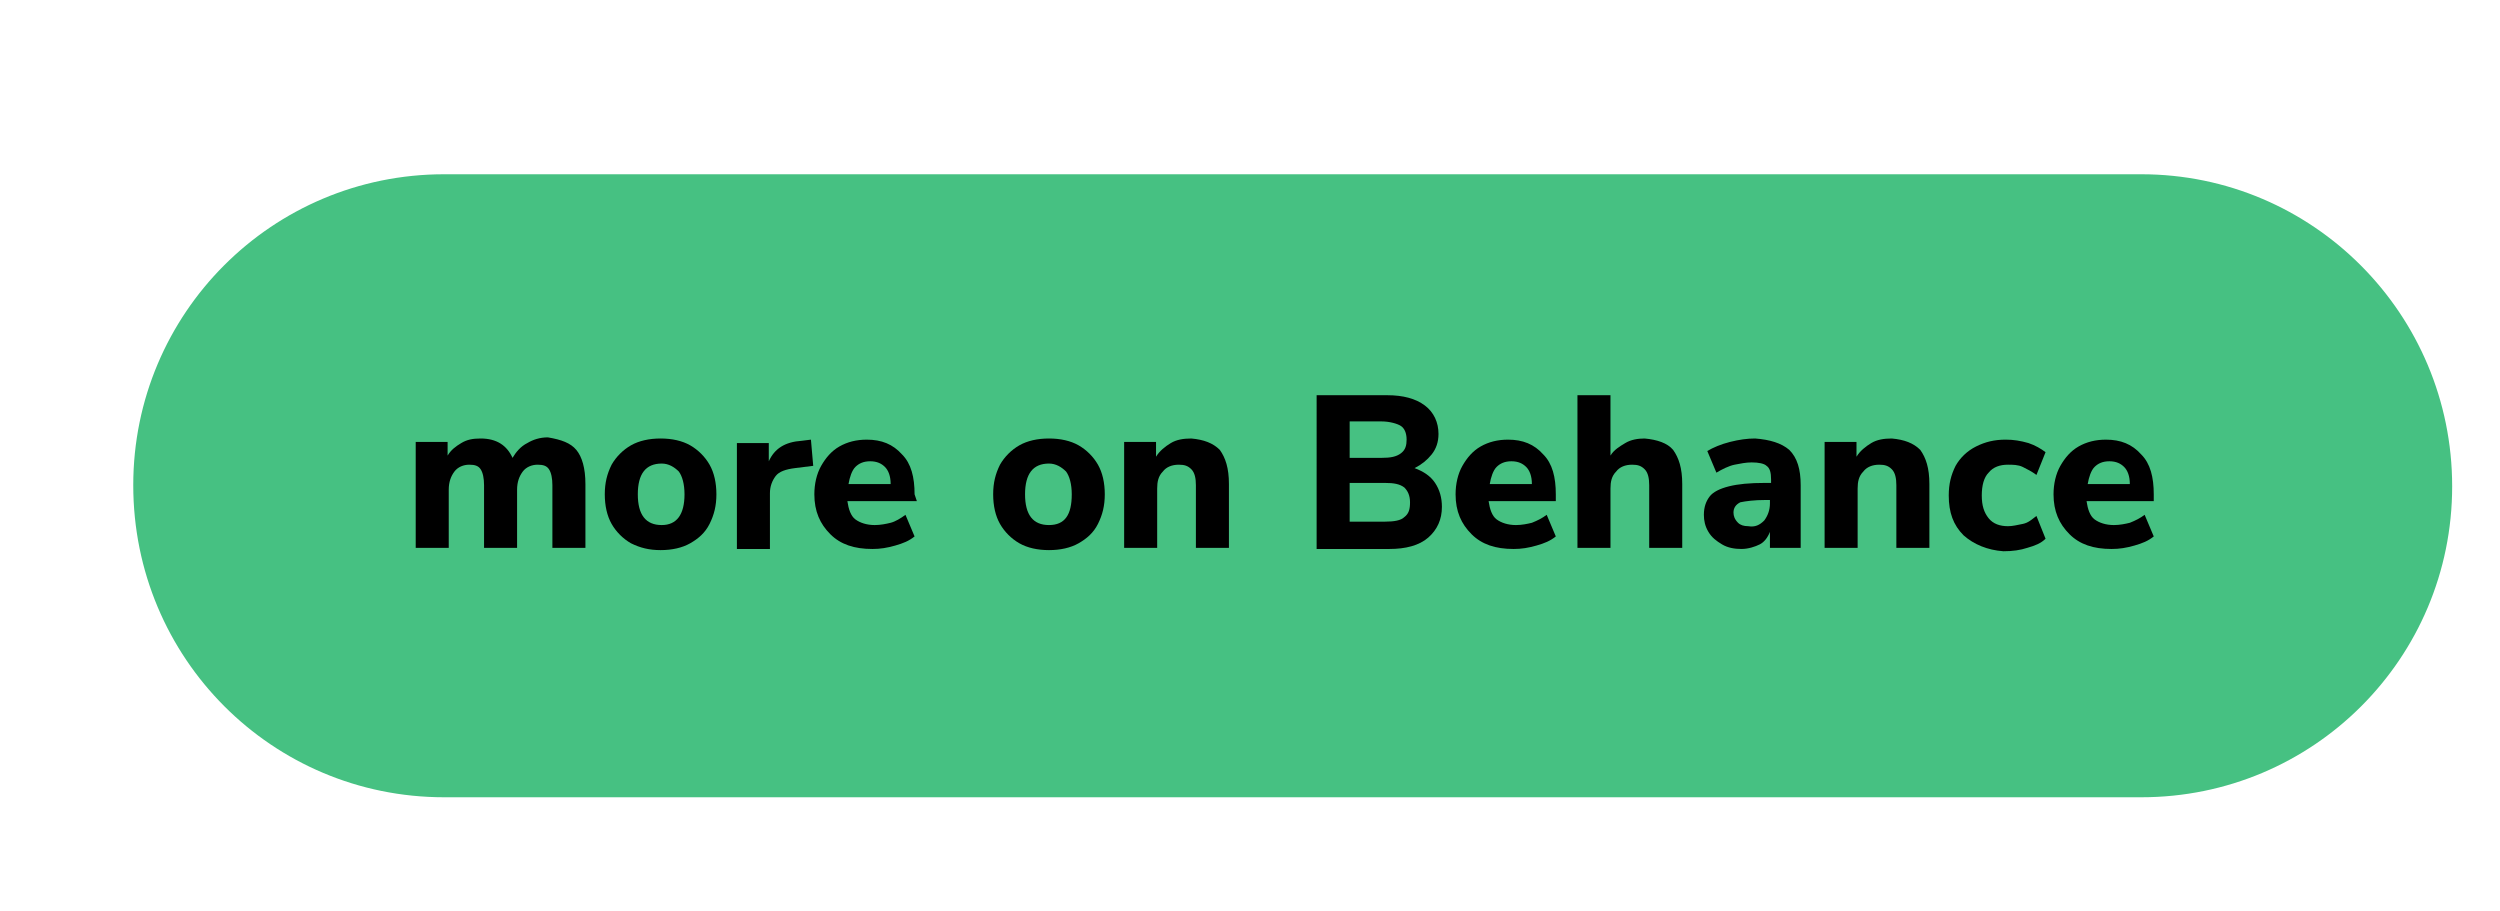 <?xml version="1.0" encoding="utf-8"?>
<!-- Generator: Adobe Illustrator 26.3.1, SVG Export Plug-In . SVG Version: 6.00 Build 0)  -->
<svg version="1.1" id="Layer_1" xmlns="http://www.w3.org/2000/svg" xmlns:xlink="http://www.w3.org/1999/xlink" x="0px" y="0px"
	 viewBox="0 0 219.5 80" style="enable-background:new 0 0 219.5 80;" xml:space="preserve">
<style type="text/css">
	.st0{fill:#46C182;}
</style>
<path class="st0" d="M188,15.3H39c-15.1,0-27.3,12.2-27.3,27.3C11.7,57.8,23.9,70,39,70h149c15.1,0,27.3-12.2,27.3-27.3
	C215.3,27.6,203.1,15.3,188,15.3z"/>
<g>
	<path d="M50.6,39.5c0.5,0.6,0.8,1.6,0.8,3v5.6h-2.9v-5.5c0-0.6-0.1-1.1-0.3-1.4s-0.5-0.4-1-0.4c-0.5,0-1,0.2-1.3,0.6
		c-0.3,0.4-0.5,0.9-0.5,1.6v5.1h-2.9v-5.5c0-0.6-0.1-1.1-0.3-1.4s-0.5-0.4-1-0.4c-0.5,0-1,0.2-1.3,0.6c-0.3,0.4-0.5,0.9-0.5,1.6v5.1
		h-2.9v-9.3h2.8V40c0.3-0.5,0.7-0.8,1.2-1.1c0.5-0.3,1-0.4,1.7-0.4c1.4,0,2.3,0.6,2.8,1.7c0.3-0.5,0.7-1,1.3-1.3
		c0.5-0.3,1.1-0.5,1.8-0.5C49.3,38.6,50.1,38.9,50.6,39.5z"/>
	<path d="M55.4,47.7c-0.7-0.4-1.3-1-1.7-1.7s-0.6-1.6-0.6-2.6s0.2-1.8,0.6-2.6c0.4-0.7,1-1.3,1.7-1.7s1.6-0.6,2.6-0.6
		s1.9,0.2,2.6,0.6c0.7,0.4,1.3,1,1.7,1.7s0.6,1.6,0.6,2.6s-0.2,1.8-0.6,2.6s-1,1.3-1.7,1.7c-0.7,0.4-1.6,0.6-2.6,0.6
		C57,48.3,56.2,48.1,55.4,47.7z M60.1,43.4c0-0.9-0.2-1.6-0.5-2c-0.4-0.4-0.9-0.7-1.5-0.7c-1.4,0-2.1,0.9-2.1,2.7
		c0,1.8,0.7,2.7,2.1,2.7C59.4,46.1,60.1,45.2,60.1,43.4z"/>
	<path d="M71.4,40.9l-1.6,0.2c-0.8,0.1-1.4,0.3-1.7,0.7c-0.3,0.4-0.5,0.9-0.5,1.5v4.9h-2.9v-9.3h2.8v1.6c0.5-1.1,1.4-1.7,2.9-1.8
		l0.8-0.1L71.4,40.9z"/>
	<path d="M80.5,44h-6.1c0.1,0.7,0.3,1.3,0.7,1.6s1,0.5,1.7,0.5c0.5,0,1-0.1,1.4-0.2s0.9-0.4,1.3-0.7l0.8,1.9c-0.5,0.4-1,0.6-1.7,0.8
		c-0.7,0.2-1.3,0.3-2,0.3c-1.6,0-2.8-0.4-3.7-1.3s-1.4-2-1.4-3.5c0-0.9,0.2-1.8,0.6-2.5c0.4-0.7,0.9-1.3,1.6-1.7
		c0.7-0.4,1.5-0.6,2.4-0.6c1.3,0,2.3,0.4,3.1,1.3c0.8,0.8,1.1,2,1.1,3.5L80.5,44L80.5,44z M75.1,41c-0.3,0.3-0.5,0.9-0.6,1.5h3.7
		c0-0.7-0.2-1.2-0.5-1.5c-0.3-0.3-0.7-0.5-1.3-0.5S75.4,40.7,75.1,41z"/>
	<path d="M89.5,47.7c-0.7-0.4-1.3-1-1.7-1.7s-0.6-1.6-0.6-2.6s0.2-1.8,0.6-2.6c0.4-0.7,1-1.3,1.7-1.7c0.7-0.4,1.6-0.6,2.6-0.6
		s1.9,0.2,2.6,0.6c0.7,0.4,1.3,1,1.7,1.7c0.4,0.7,0.6,1.6,0.6,2.6s-0.2,1.8-0.6,2.6s-1,1.3-1.7,1.7c-0.7,0.4-1.6,0.6-2.6,0.6
		S90.2,48.1,89.5,47.7z M94.1,43.4c0-0.9-0.2-1.6-0.5-2c-0.4-0.4-0.9-0.7-1.5-0.7c-1.4,0-2.1,0.9-2.1,2.7c0,1.8,0.7,2.7,2.1,2.7
		S94.1,45.2,94.1,43.4z"/>
	<path d="M107.1,39.5c0.5,0.7,0.8,1.6,0.8,3v5.6H105v-5.5c0-0.6-0.1-1.1-0.4-1.4s-0.6-0.4-1.1-0.4c-0.6,0-1.1,0.2-1.4,0.6
		c-0.4,0.4-0.5,0.9-0.5,1.5v5.2h-2.9v-9.3h2.8v1.3c0.3-0.5,0.8-0.9,1.3-1.2c0.5-0.3,1.1-0.4,1.8-0.4
		C105.7,38.6,106.5,38.9,107.1,39.5z"/>
	<path d="M126,42.4c0.4,0.6,0.6,1.3,0.6,2.1c0,1.1-0.4,2-1.2,2.7c-0.8,0.7-2,1-3.4,1h-6.4V34.7h6.2c1.4,0,2.5,0.3,3.3,0.9
		c0.8,0.6,1.2,1.5,1.2,2.5c0,0.7-0.2,1.3-0.6,1.8c-0.4,0.5-0.9,0.9-1.5,1.2C125,41.4,125.6,41.8,126,42.4z M118.5,40.2h2.8
		c0.8,0,1.3-0.1,1.7-0.4s0.5-0.7,0.5-1.2c0-0.6-0.2-1-0.5-1.2S122,37,121.3,37h-2.8V40.2z M123.3,45.4c0.4-0.3,0.5-0.7,0.5-1.3
		s-0.2-1-0.5-1.3c-0.4-0.3-0.9-0.4-1.7-0.4h-3.1v3.4h3.1C122.4,45.8,123,45.7,123.3,45.4z"/>
	<path d="M136.8,44h-6.1c0.1,0.7,0.3,1.3,0.7,1.6c0.4,0.3,1,0.5,1.7,0.5c0.5,0,1-0.1,1.4-0.2c0.5-0.2,0.9-0.4,1.3-0.7l0.8,1.9
		c-0.5,0.4-1,0.6-1.7,0.8c-0.7,0.2-1.3,0.3-2,0.3c-1.6,0-2.8-0.4-3.7-1.3c-0.9-0.9-1.4-2-1.4-3.5c0-0.9,0.2-1.8,0.6-2.5
		c0.4-0.7,0.9-1.3,1.6-1.7c0.7-0.4,1.5-0.6,2.4-0.6c1.3,0,2.3,0.4,3.1,1.3c0.8,0.8,1.1,2,1.1,3.5V44z M131.4,41
		c-0.3,0.3-0.5,0.9-0.6,1.5h3.7c0-0.7-0.2-1.2-0.5-1.5c-0.3-0.3-0.7-0.5-1.3-0.5C132.1,40.5,131.7,40.7,131.4,41z"/>
	<path d="M146.9,39.5c0.5,0.7,0.8,1.6,0.8,3v5.6h-2.9v-5.5c0-0.6-0.1-1.1-0.4-1.4s-0.6-0.4-1.1-0.4c-0.6,0-1.1,0.2-1.4,0.6
		c-0.4,0.4-0.5,0.9-0.5,1.5v5.2h-2.9V34.7h2.9V40c0.3-0.5,0.8-0.8,1.3-1.1s1.1-0.4,1.7-0.4C145.5,38.6,146.4,38.9,146.9,39.5z"/>
	<path d="M157.1,39.5c0.7,0.7,1,1.7,1,3.1v5.5h-2.7v-1.4c-0.2,0.5-0.5,0.9-0.9,1.1s-1,0.4-1.6,0.4c-0.6,0-1.2-0.1-1.7-0.4
		c-0.5-0.3-0.9-0.6-1.2-1.1c-0.3-0.5-0.4-1-0.4-1.5c0-0.7,0.2-1.2,0.5-1.6s0.9-0.7,1.7-0.9s1.8-0.3,3.2-0.3h0.5v-0.3
		c0-0.6-0.1-1-0.4-1.2c-0.2-0.2-0.7-0.3-1.3-0.3c-0.5,0-1,0.1-1.5,0.2s-1.1,0.4-1.6,0.7l-0.8-1.9c0.5-0.3,1.2-0.6,2-0.8
		s1.5-0.3,2.2-0.3C155.4,38.6,156.4,38.9,157.1,39.5z M154.9,45.7c0.3-0.4,0.5-0.9,0.5-1.5v-0.3H155c-1,0-1.7,0.1-2.2,0.2
		c-0.4,0.2-0.6,0.5-0.6,0.9c0,0.3,0.1,0.6,0.4,0.9c0.2,0.2,0.5,0.3,0.9,0.3C154.1,46.3,154.5,46.1,154.9,45.7z"/>
	<path d="M168.6,39.5c0.5,0.7,0.8,1.6,0.8,3v5.6h-2.9v-5.5c0-0.6-0.1-1.1-0.4-1.4s-0.6-0.4-1.1-0.4c-0.6,0-1.1,0.2-1.4,0.6
		c-0.4,0.4-0.5,0.9-0.5,1.5v5.2h-2.9v-9.3h2.8v1.3c0.3-0.5,0.8-0.9,1.3-1.2c0.5-0.3,1.1-0.4,1.8-0.4C167.2,38.6,168,38.9,168.6,39.5
		z"/>
	<path d="M172.4,47c-0.9-0.9-1.3-2-1.3-3.5c0-1,0.2-1.8,0.6-2.6c0.4-0.7,1-1.3,1.8-1.7s1.6-0.6,2.6-0.6c0.7,0,1.3,0.1,2,0.3
		c0.6,0.2,1.1,0.5,1.5,0.8l-0.8,2c-0.4-0.3-0.8-0.5-1.2-0.7s-0.9-0.2-1.3-0.2c-0.7,0-1.3,0.2-1.7,0.7c-0.4,0.4-0.6,1.1-0.6,2
		c0,0.9,0.2,1.5,0.6,2c0.4,0.5,1,0.7,1.7,0.7c0.4,0,0.8-0.1,1.3-0.2s0.8-0.4,1.2-0.7l0.8,2c-0.4,0.4-0.9,0.6-1.6,0.8
		c-0.6,0.2-1.3,0.3-2.1,0.3C174.5,48.3,173.3,47.8,172.4,47z"/>
	<path d="M189.3,44h-6.1c0.1,0.7,0.3,1.3,0.7,1.6c0.4,0.3,1,0.5,1.7,0.5c0.5,0,1-0.1,1.4-0.2c0.5-0.2,0.9-0.4,1.3-0.7l0.8,1.9
		c-0.5,0.4-1,0.6-1.7,0.8c-0.7,0.2-1.3,0.3-2,0.3c-1.6,0-2.8-0.4-3.7-1.3c-0.9-0.9-1.4-2-1.4-3.5c0-0.9,0.2-1.8,0.6-2.5
		c0.4-0.7,0.9-1.3,1.6-1.7c0.7-0.4,1.5-0.6,2.4-0.6c1.3,0,2.3,0.4,3.1,1.3c0.8,0.8,1.1,2,1.1,3.5V44z M183.9,41
		c-0.3,0.3-0.5,0.9-0.6,1.5h3.7c0-0.7-0.2-1.2-0.5-1.5c-0.3-0.3-0.7-0.5-1.3-0.5C184.6,40.5,184.2,40.7,183.9,41z"/>
</g>
</svg>
